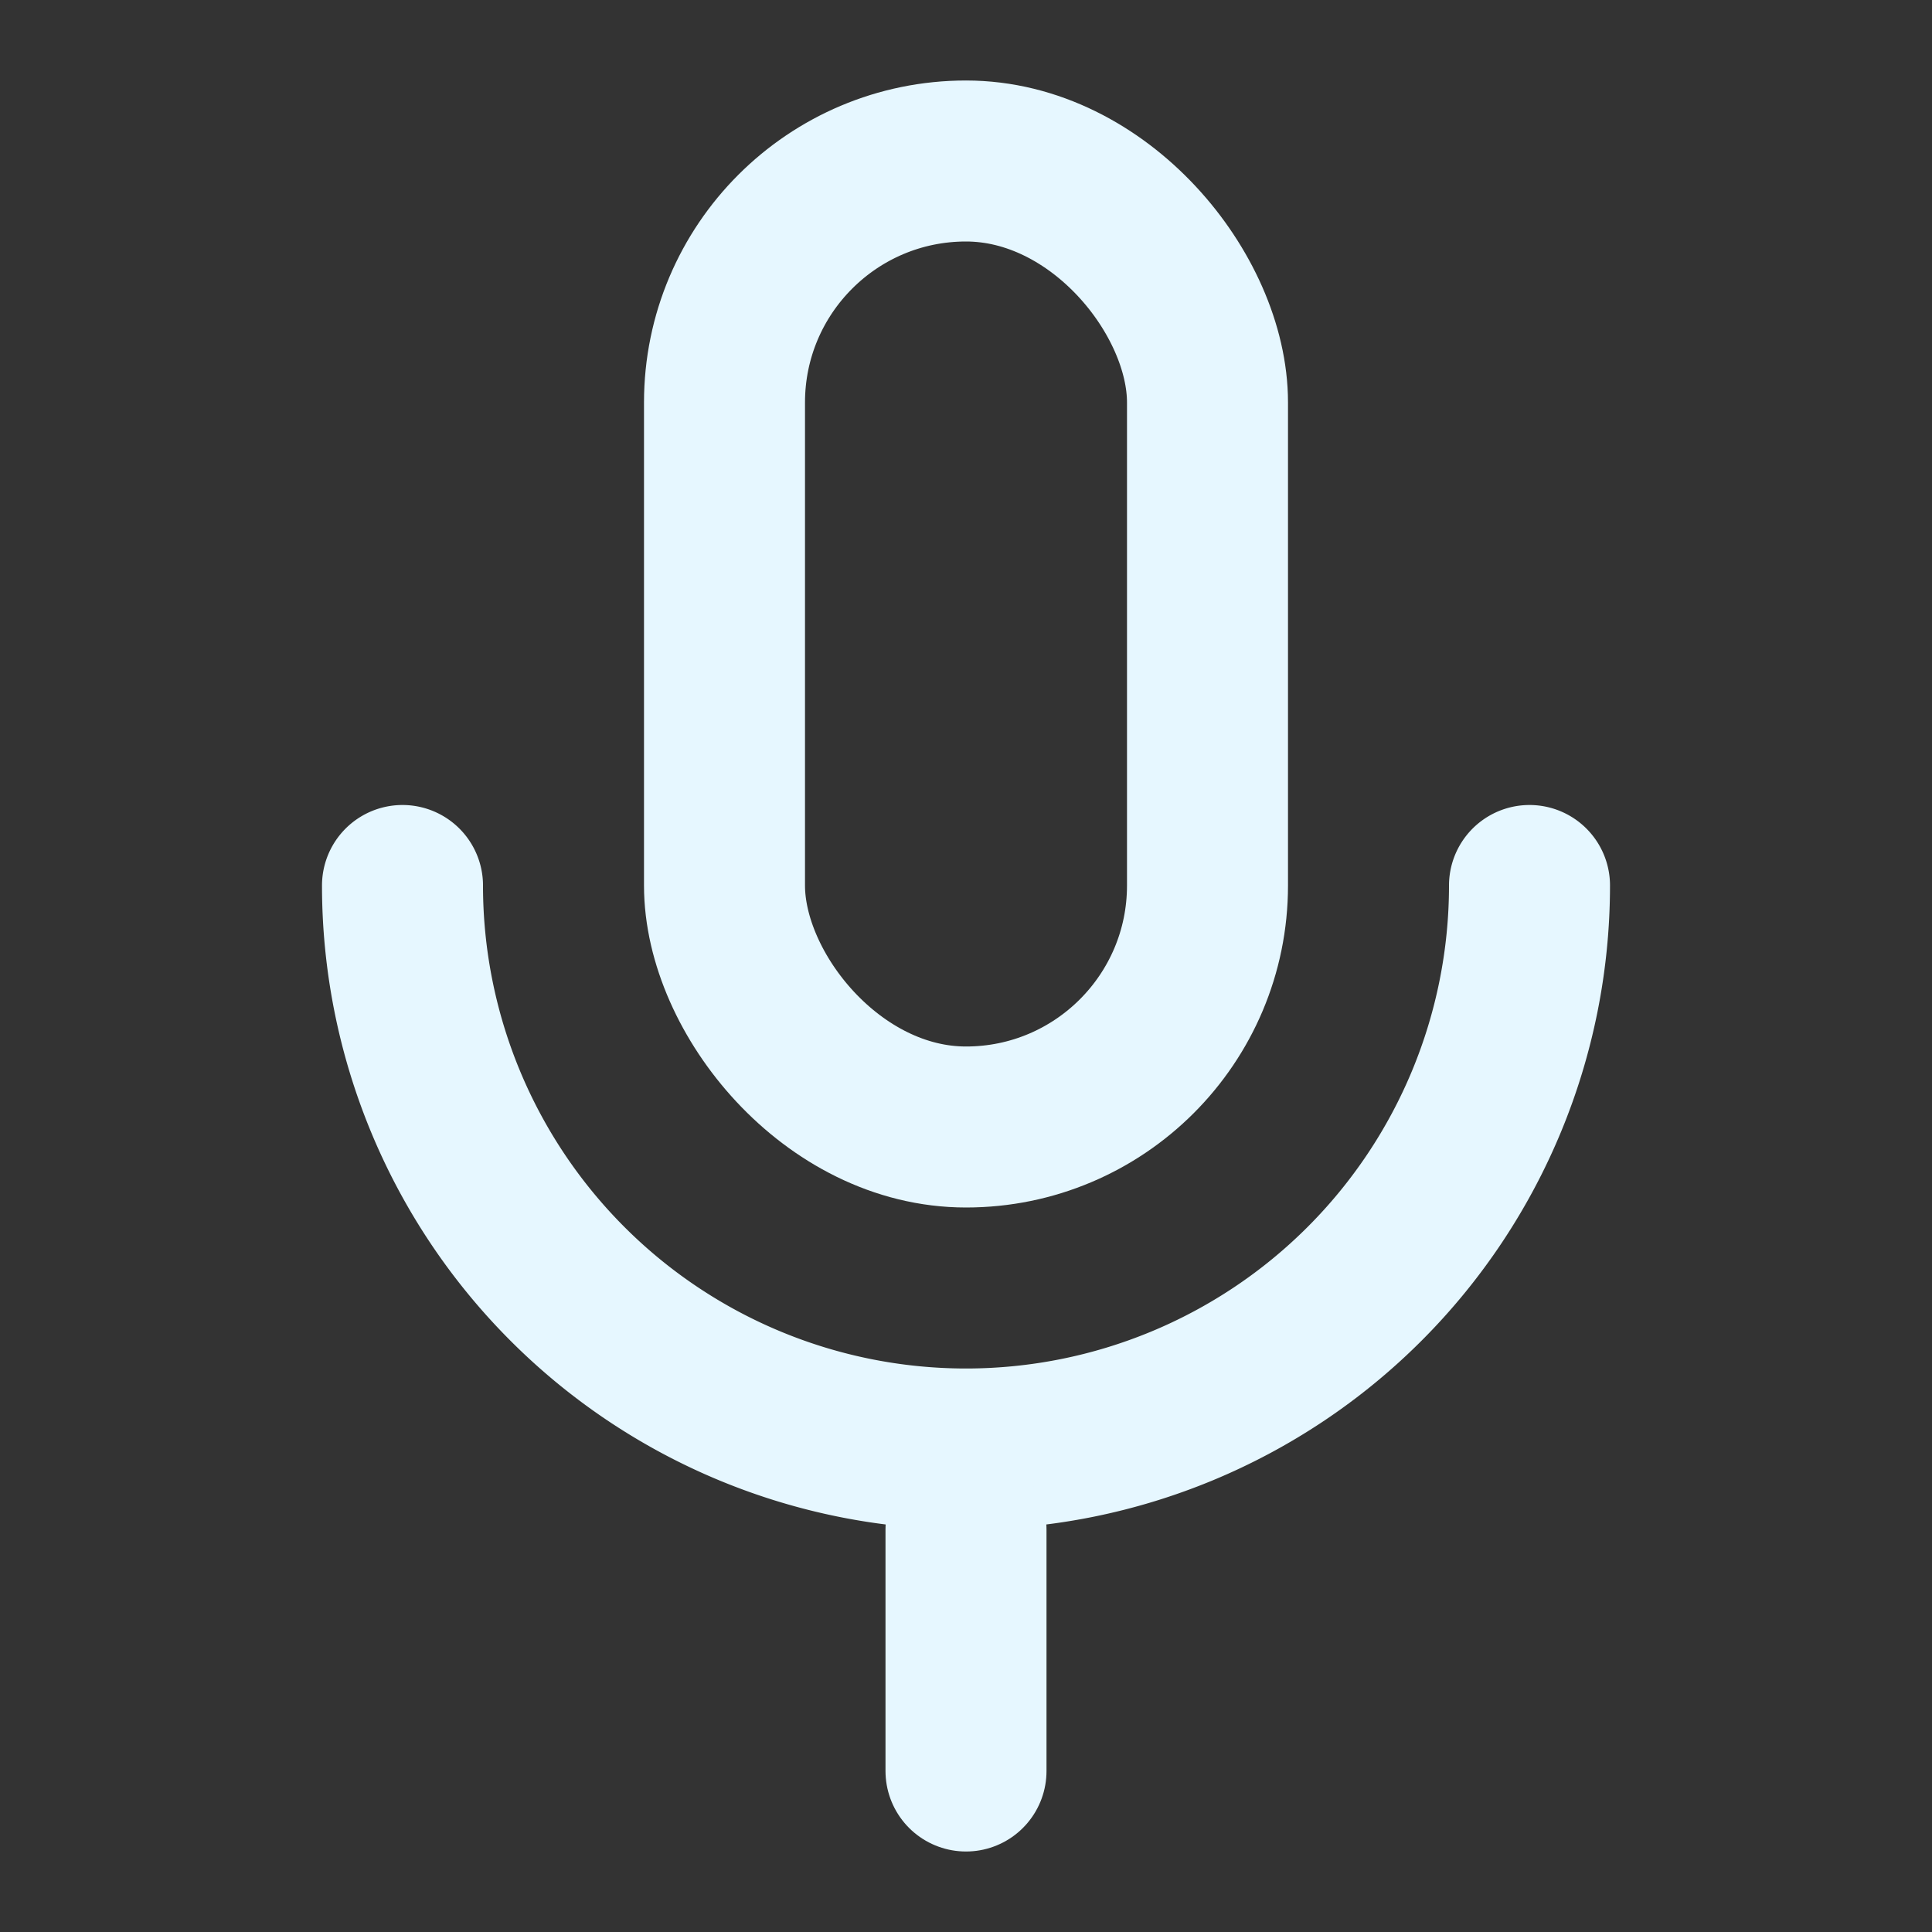 <svg xmlns="http://www.w3.org/2000/svg" width="20" height="20" viewBox="0 0 24 24" fill="none" stroke="#e6f7ff" stroke-width="2" stroke-linecap="round" stroke-linejoin="round">
  <rect x="0" y="0" width="24" height="24" fill="#333333" stroke="none"/>
  <rect x="9" y="2" width="6" height="12" rx="3"/>
  <path d="M5 11a7 7 0 0 0 14 0"/>
  <line x1="12" y1="19" x2="12" y2="22"/>
</svg>